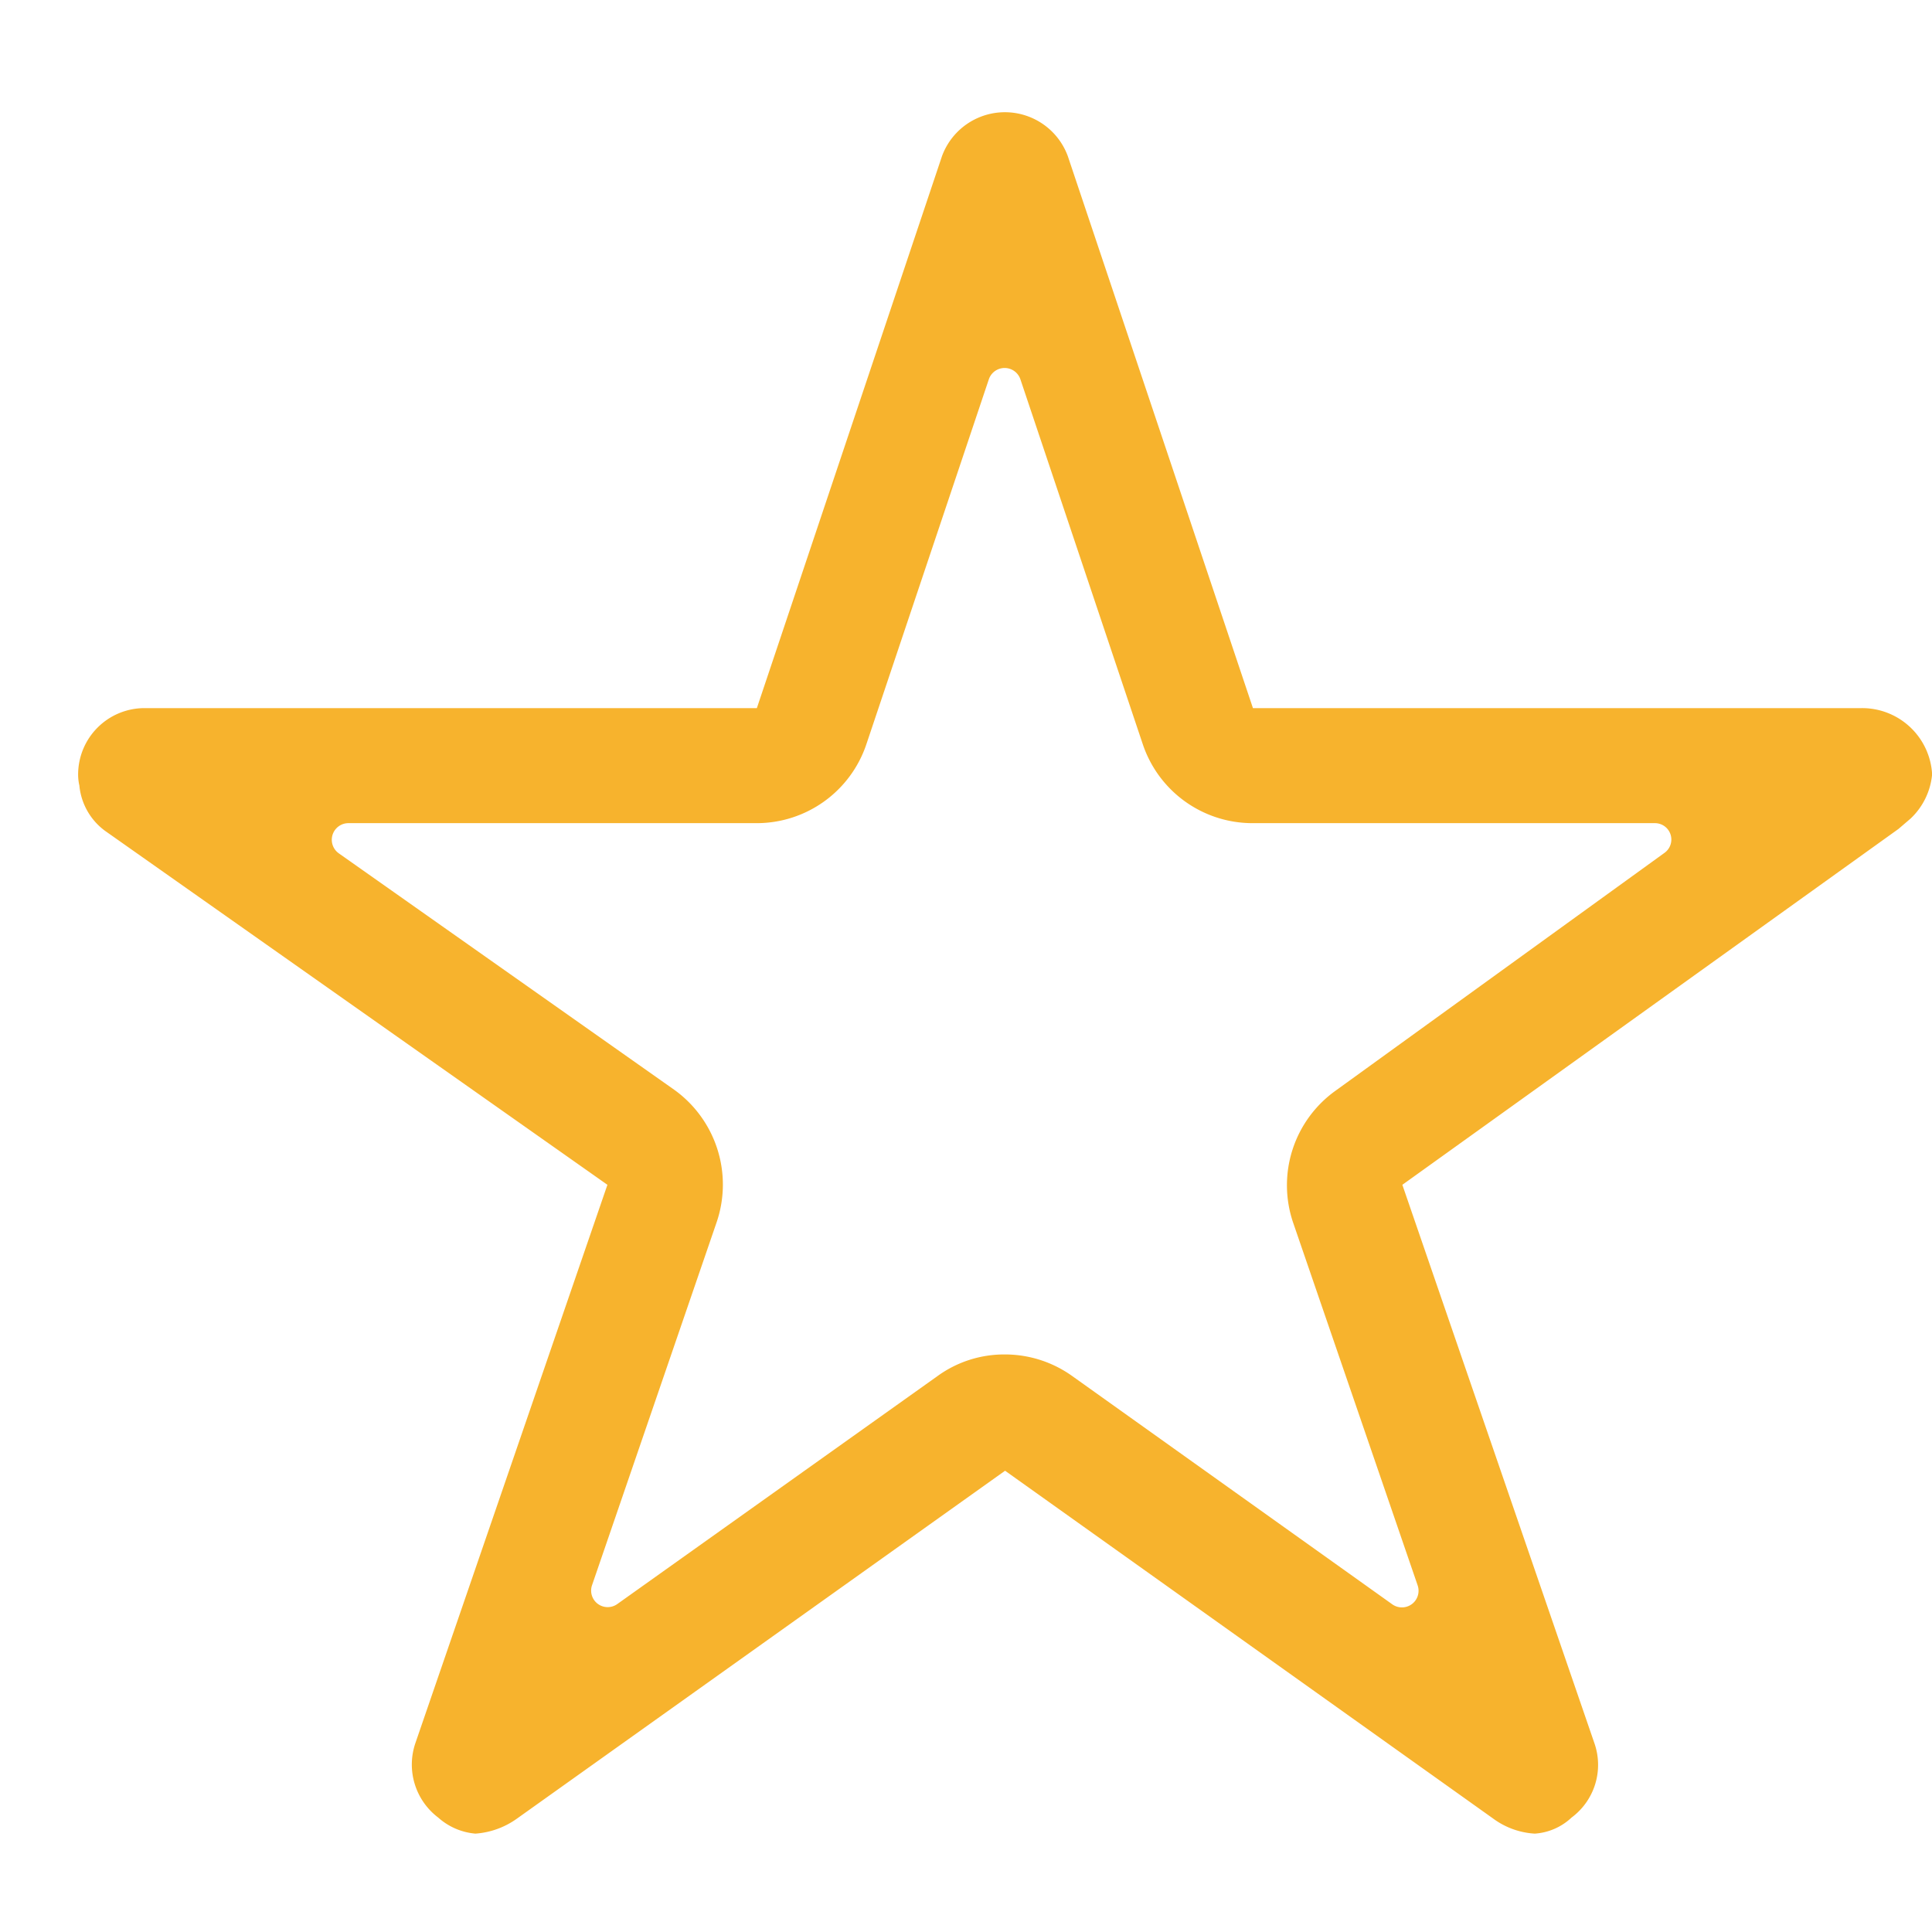 <svg xmlns="http://www.w3.org/2000/svg" xmlns:xlink="http://www.w3.org/1999/xlink" width="48" height="48" viewBox="0 0 48 48">
  <defs>
    <clipPath id="clip-Rating_Big_Blank_Icon">
      <rect width="48" height="48"/>
    </clipPath>
  </defs>
  <g id="Rating_Big_Blank_Icon" data-name="Rating Big Blank Icon" clip-path="url(#clip-Rating_Big_Blank_Icon)">
    <path id="Icon_ionic-ios-star-outline" data-name="Icon ionic-ios-star-outline" d="M46.561,18.18H31.438l-4.6-13.715a1.665,1.665,0,0,0-3.125,0l-4.6,13.715H3.895A1.65,1.65,0,0,0,2.25,19.825a1.209,1.209,0,0,0,.031.278,1.58,1.58,0,0,0,.689,1.162L15.4,30.023l-4.77,13.869a1.65,1.65,0,0,0,.565,1.851,1.591,1.591,0,0,0,.925.4,2.015,2.015,0,0,0,1.028-.37l12.132-8.646,12.132,8.646a1.926,1.926,0,0,0,1.028.37,1.477,1.477,0,0,0,.915-.4,1.63,1.63,0,0,0,.565-1.851l-4.77-13.869,12.327-8.842.3-.257a1.725,1.725,0,0,0,.535-1.1A1.741,1.741,0,0,0,46.561,18.18Zm-13.077,9.51a2.887,2.887,0,0,0-1.049,3.269l3.095,9.016a.413.413,0,0,1-.627.473l-7.957-5.675a2.873,2.873,0,0,0-1.676-.535,2.819,2.819,0,0,0-1.666.535l-7.957,5.665a.411.411,0,0,1-.627-.473l3.095-9.016a2.9,2.9,0,0,0-1.059-3.29l-8.328-5.87a.413.413,0,0,1,.236-.751H19.111a2.875,2.875,0,0,0,2.724-1.964l3.043-9.068a.414.414,0,0,1,.781,0L28.7,19.074a2.875,2.875,0,0,0,2.724,1.964h10a.407.407,0,0,1,.236.74Z" transform="translate(-0.309 -0.587)" fill="#f7b32d"/>
  </g>
</svg>

